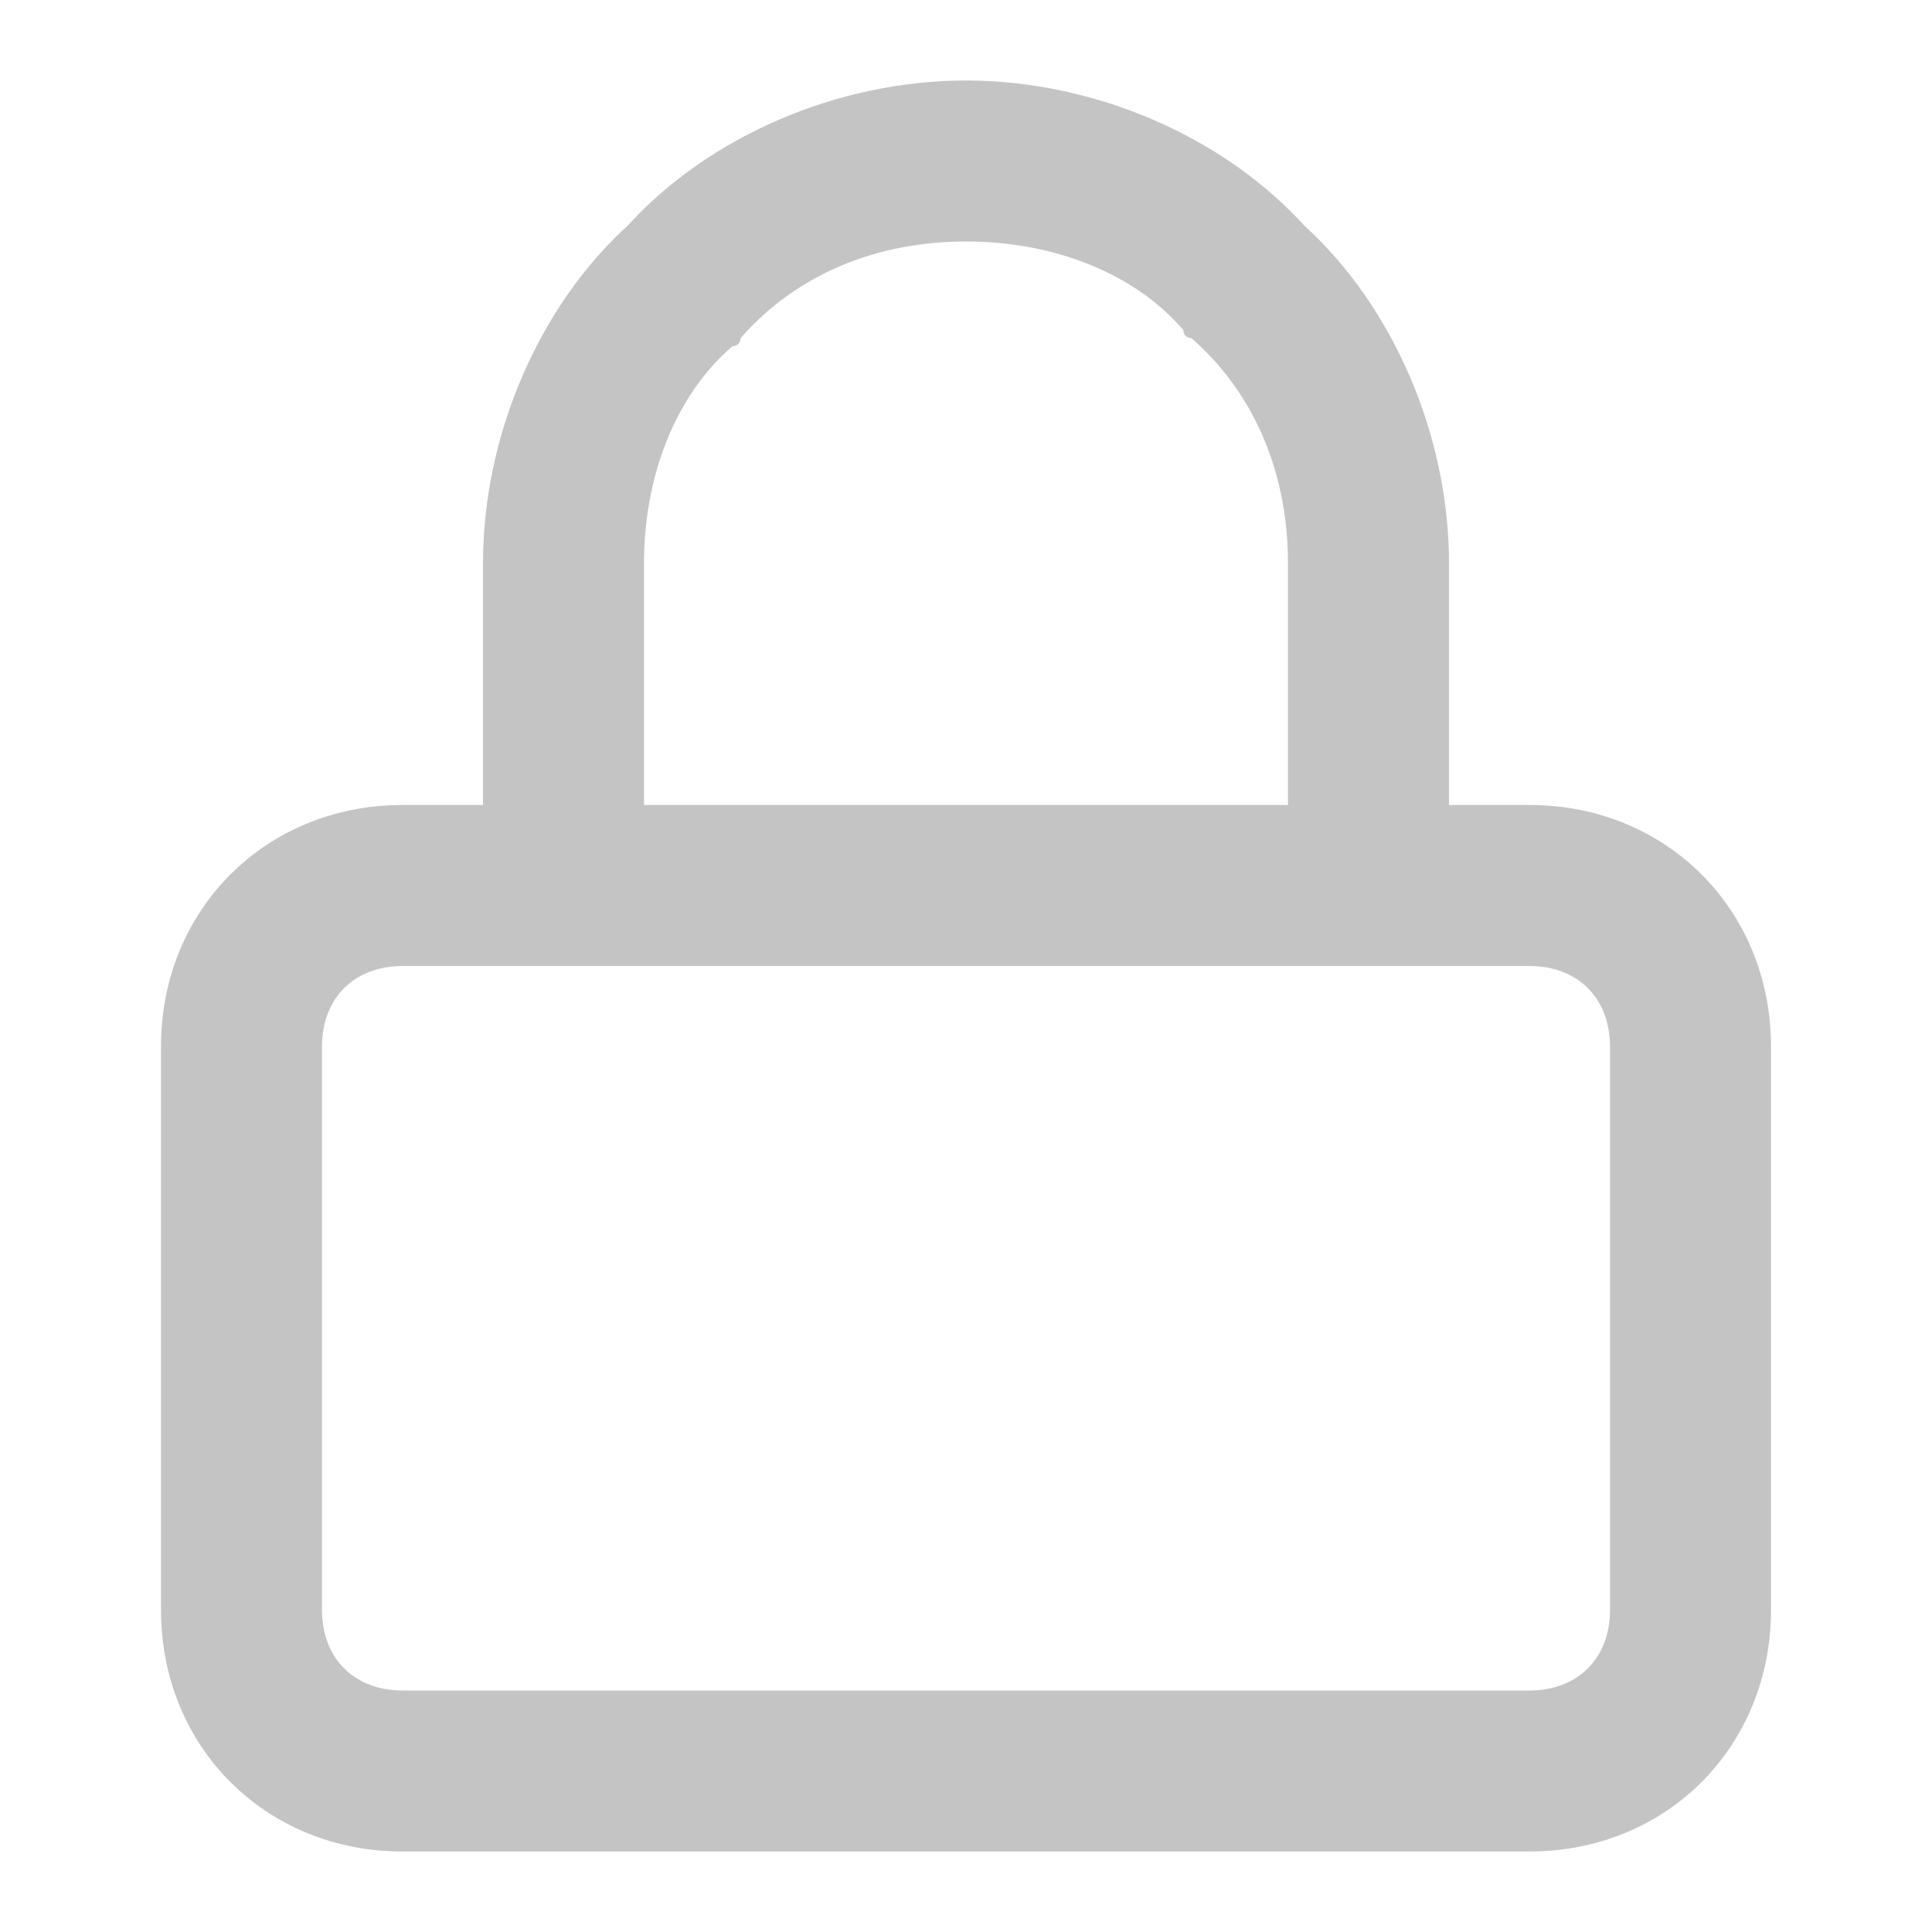 <?xml version="1.0" encoding="utf-8"?>
<!-- Generator: Adobe Illustrator 24.2.3, SVG Export Plug-In . SVG Version: 6.00 Build 0)  -->
<svg version="1.1" id="圖層_1" xmlns="http://www.w3.org/2000/svg" xmlns:xlink="http://www.w3.org/1999/xlink" x="0px" y="0px"
	 viewBox="0 0 24 24" style="enable-background:new 0 0 24 24;" xml:space="preserve">
<style type="text/css">
	.st0{fill:none;}
	.st1{fill:#C4C4C4;}
</style>
<g>
	<rect x="0.5" y="0.5" class="st0" width="23" height="23"/>
	<path class="st1" d="M19,23H5c-1.7,0-3-1.3-3-3v-7c0-1.7,1.3-3,3-3h14c1.7,0,3,1.3,3,3v7C22,21.7,20.7,23,19,23z M5,12
		c-0.6,0-1,0.4-1,1v7c0,0.6,0.4,1,1,1h14c0.6,0,1-0.4,1-1v-7c0-0.6-0.4-1-1-1H5z"/>
	<path class="st1" d="M17,12c-0.6,0-1-0.4-1-1V7c0-1.1-0.4-2.1-1.2-2.8c0,0-0.1,0-0.1-0.1C14.1,3.4,13.1,3,12,3
		c-1.1,0-2.1,0.4-2.8,1.2c0,0,0,0.1-0.1,0.1C8.4,4.9,8,5.9,8,7v4c0,0.6-0.4,1-1,1s-1-0.4-1-1V7c0-1.6,0.7-3.2,1.8-4.2
		C8.8,1.7,10.4,1,12,1s3.2,0.7,4.2,1.8C17.3,3.8,18,5.4,18,7v4C18,11.6,17.6,12,17,12z"/>
</g>
</svg>
